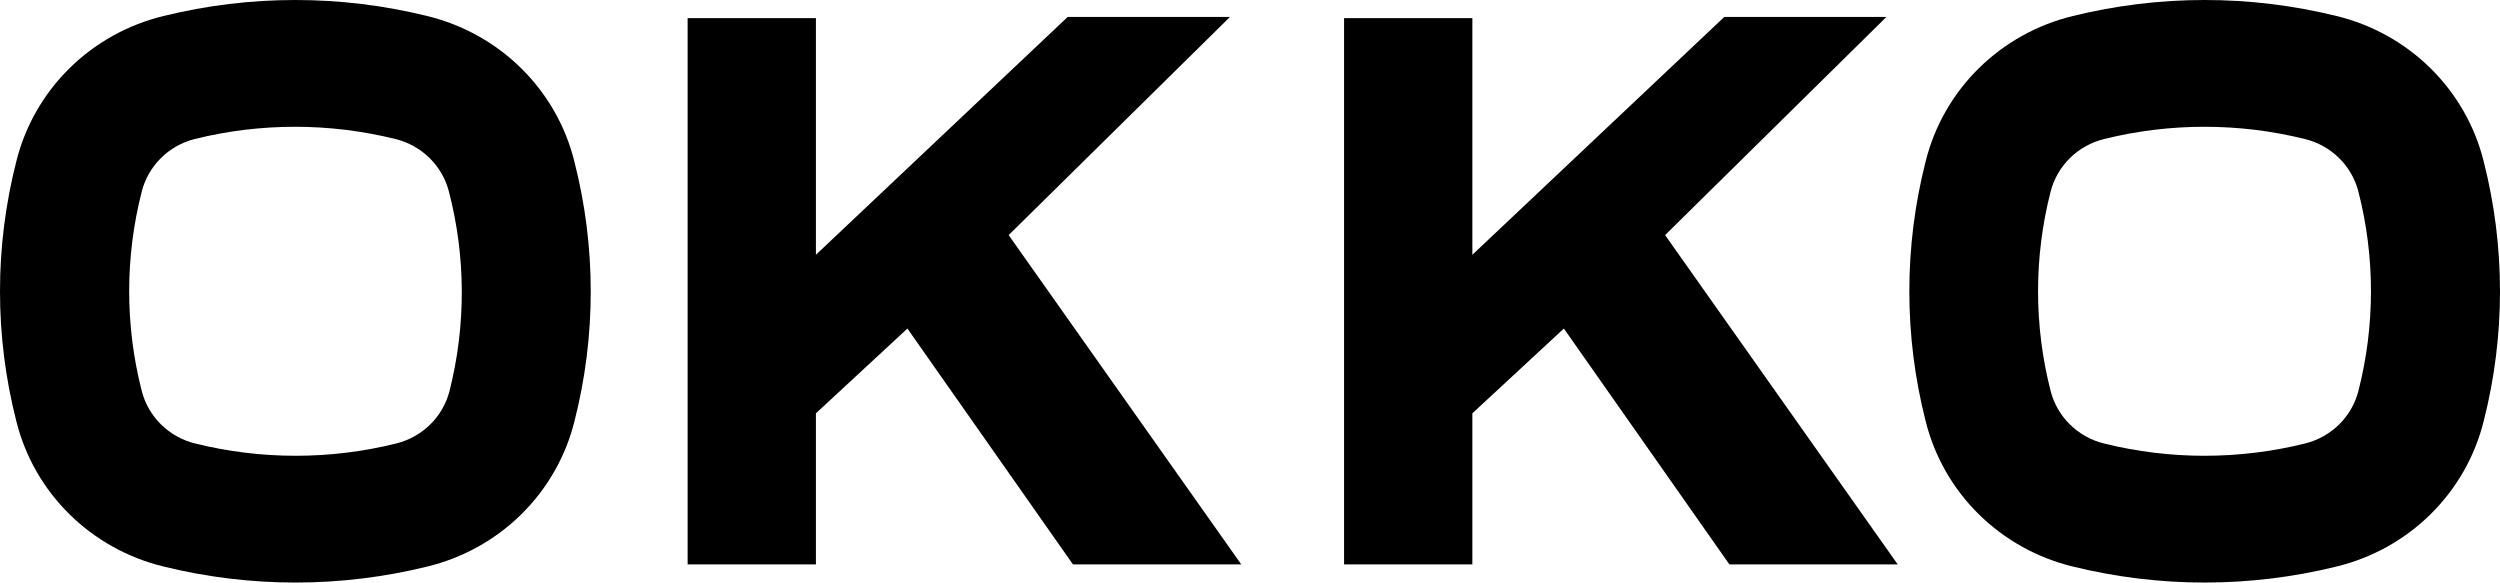 <svg width="1060" height="247" viewBox="0 0 1060 247" fill="none" xmlns="http://www.w3.org/2000/svg">
<path d="M452.706 7.175L345.949 108.017V7.692H291.556V239.306H345.949V175.245L384.746 139.304L454.934 239.306H526.301L427.671 99.678L521.517 7.175H452.706Z" fill="black"/>
<path d="M731.102 7.175L624.281 108.017V7.692H569.887V239.306H624.281V175.245L663.077 139.304L733.265 239.306H804.632L706.002 99.678L799.848 7.175H731.102Z" fill="black"/>
<path d="M243.511 68.392C239.808 53.483 232.035 39.858 221.036 28.998C210.038 18.138 196.233 10.456 181.122 6.788C144.419 -2.263 106.022 -2.263 69.32 6.788C54.208 10.456 40.404 18.138 29.405 28.998C18.406 39.858 10.634 53.483 6.93 68.392C-2.31 104.565 -2.31 142.435 6.93 178.608C10.639 193.525 18.421 207.156 29.432 218.017C40.443 228.878 54.261 236.554 69.385 240.212C106.088 249.263 144.485 249.263 181.187 240.212C196.299 236.544 210.103 228.862 221.102 218.002C232.1 207.142 239.873 193.517 243.576 178.608C252.795 142.429 252.773 104.56 243.511 68.392ZM190.624 165.679C189.258 171.086 186.426 176.024 182.431 179.964C178.437 183.904 173.431 186.698 167.949 188.046C139.986 194.982 110.717 194.982 82.754 188.046C77.273 186.698 72.267 183.904 68.272 179.964C64.278 176.024 61.446 171.086 60.079 165.679C53.002 137.993 53.002 109.007 60.079 81.321C61.424 75.946 64.217 71.03 68.162 67.093C72.108 63.155 77.059 60.343 82.492 58.955C110.455 52.018 139.724 52.018 167.687 58.955C173.168 60.302 178.175 63.096 182.169 67.036C186.163 70.976 188.996 75.914 190.362 81.321C197.525 108.986 197.615 137.972 190.624 165.679Z" fill="black"/>
<path d="M1053.07 68.392C1049.37 53.483 1041.59 39.858 1030.59 28.998C1019.6 18.138 1005.79 10.456 990.68 6.788C953.978 -2.263 915.581 -2.263 878.878 6.788C863.766 10.456 849.962 18.138 838.963 28.998C827.965 39.858 820.192 53.483 816.489 68.392C807.248 104.565 807.248 142.435 816.489 178.608C820.192 193.517 827.965 207.142 838.963 218.002C849.962 228.862 863.766 236.544 878.878 240.212C915.581 249.263 953.978 249.263 990.68 240.212C1005.79 236.544 1019.6 228.862 1030.59 218.002C1041.59 207.142 1049.37 193.517 1053.07 178.608C1062.31 142.435 1062.31 104.565 1053.07 68.392ZM999.986 165.679C998.62 171.086 995.788 176.024 991.793 179.964C987.799 183.904 982.792 186.698 977.311 188.046C949.348 194.982 920.079 194.982 892.116 188.046C886.635 186.698 881.629 183.904 877.634 179.964C873.64 176.024 870.808 171.086 869.441 165.679C862.364 137.993 862.364 109.007 869.441 81.321C870.808 75.914 873.64 70.976 877.634 67.036C881.629 63.096 886.635 60.302 892.116 58.955C920.079 52.018 949.348 52.018 977.311 58.955C982.792 60.302 987.799 63.096 991.793 67.036C995.788 70.976 998.62 75.914 999.986 81.321C1007.06 109.007 1007.06 137.993 999.986 165.679Z" fill="black"/>
</svg>

